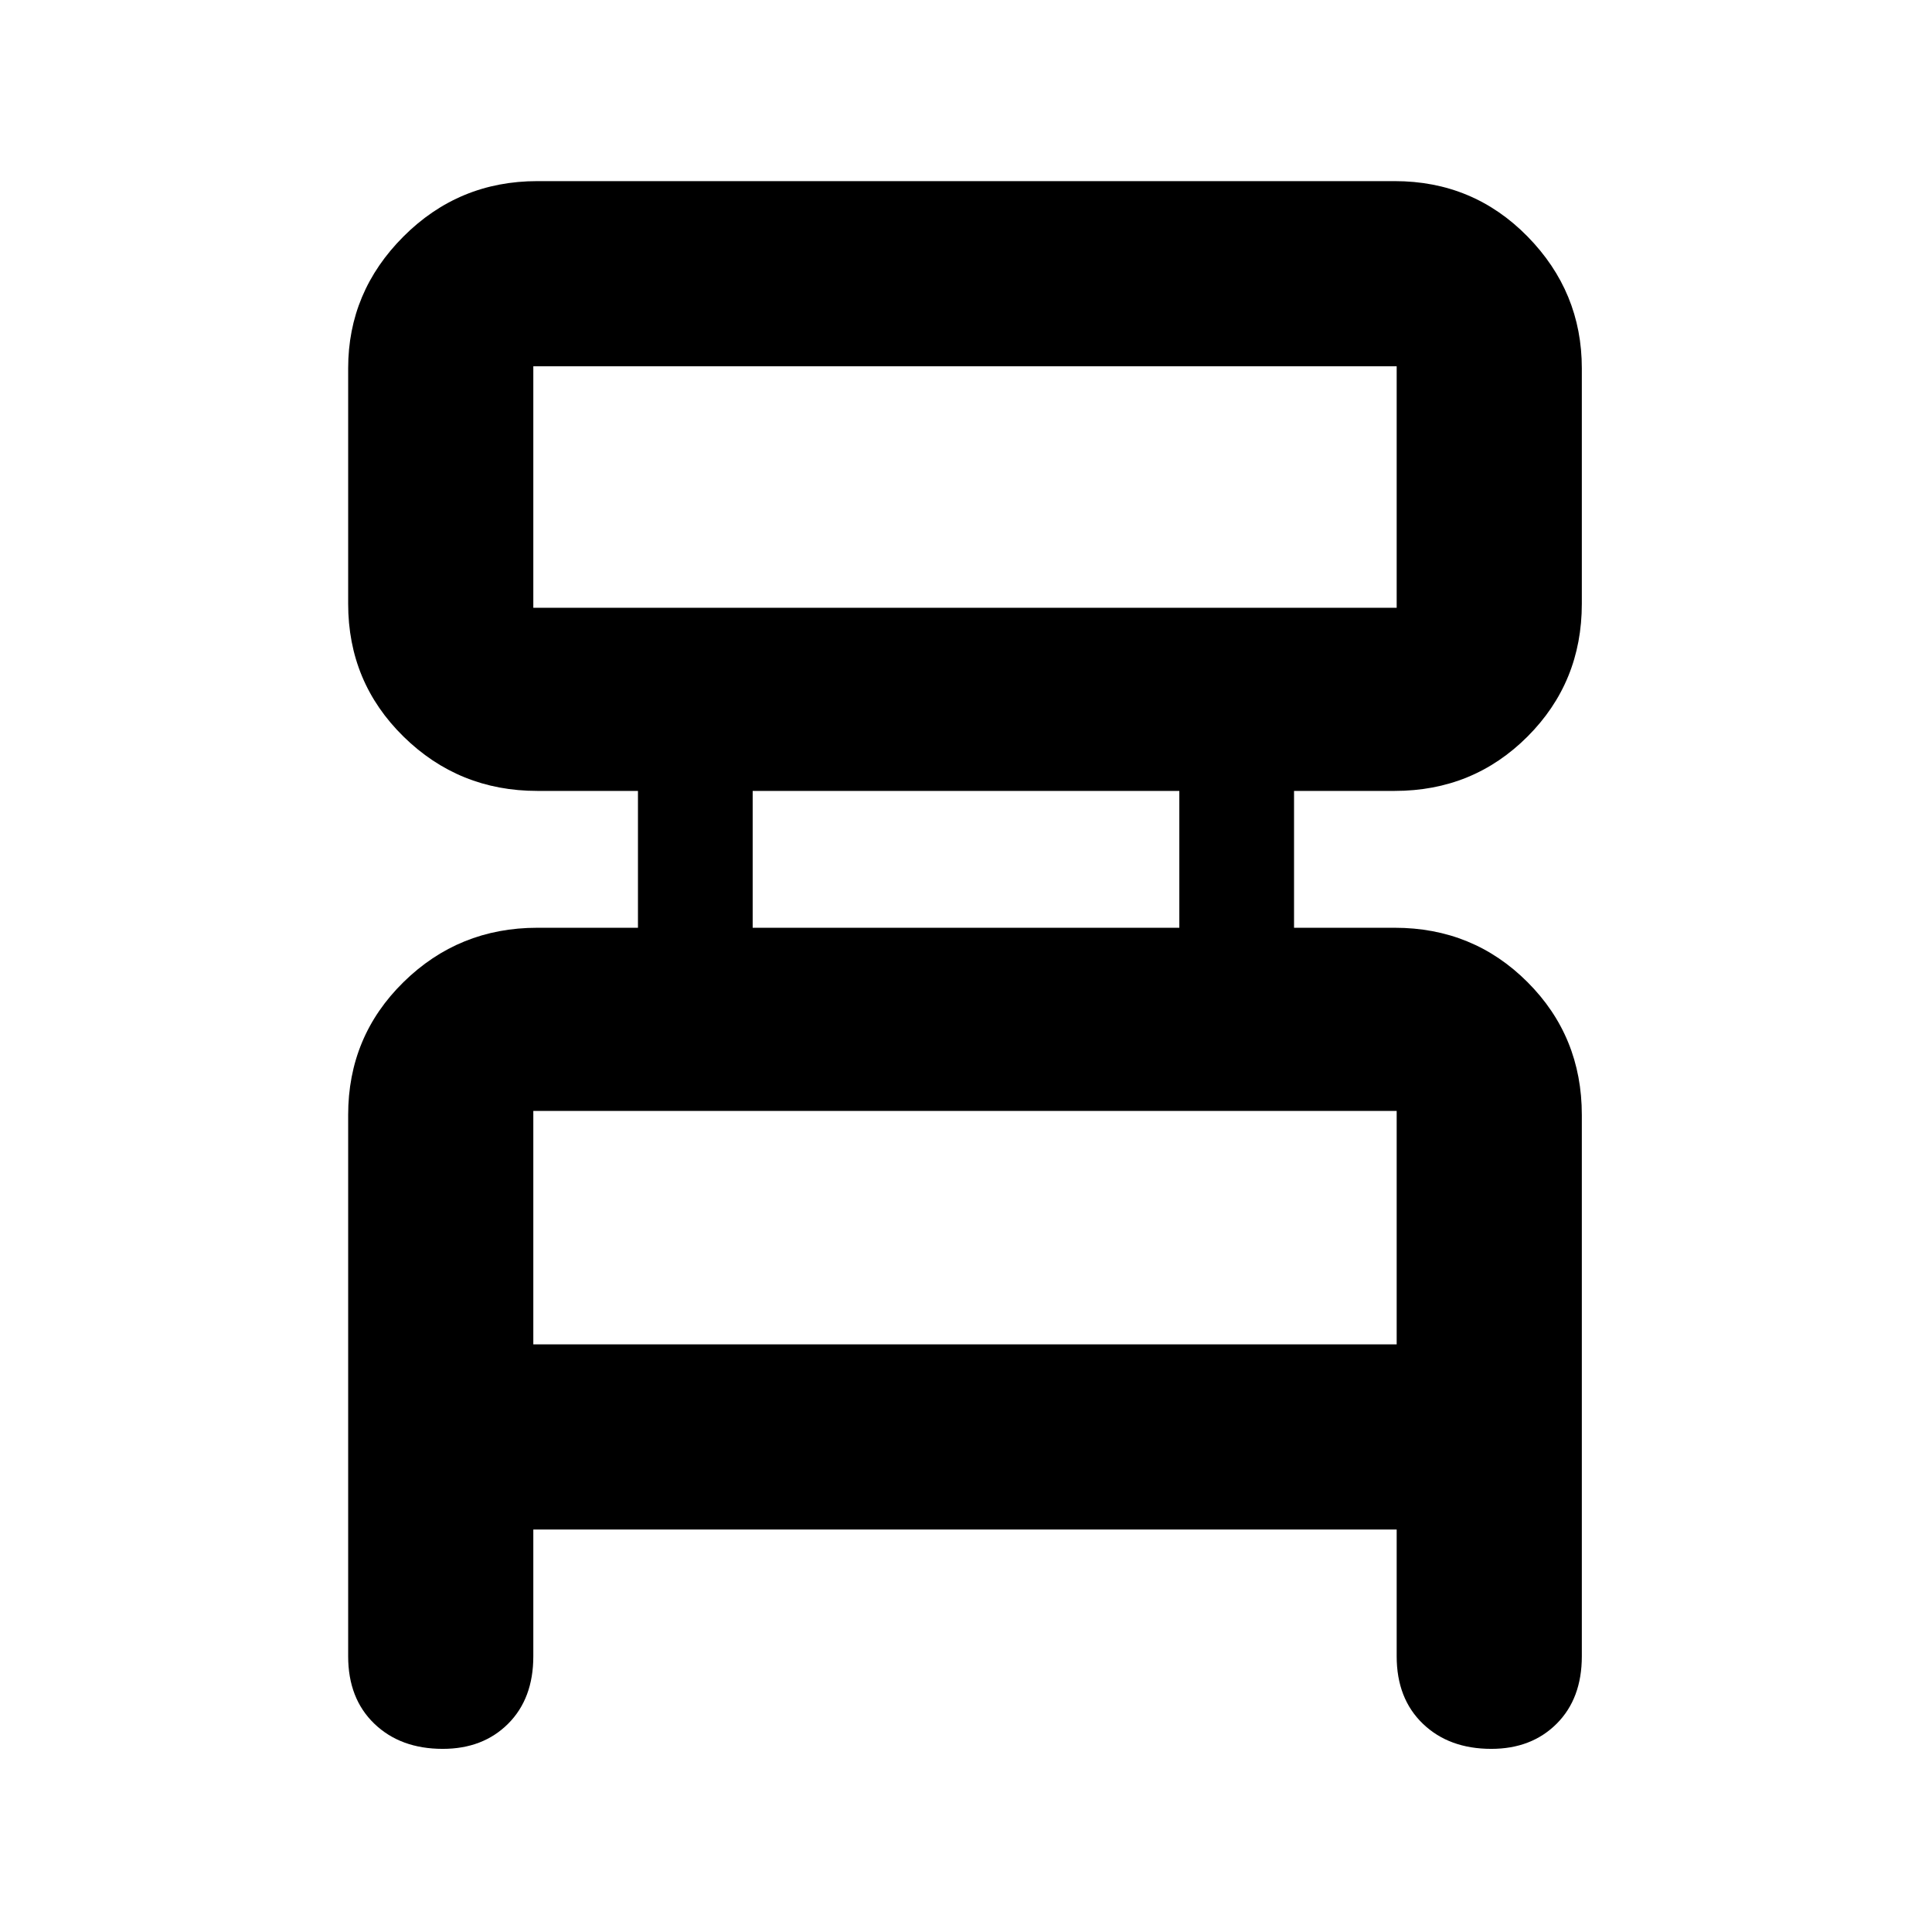 <svg xmlns="http://www.w3.org/2000/svg" height="48" width="48"><path d="M13.25 38V41.15Q13.25 42.2 12.625 42.825Q12 43.45 11 43.45Q9.95 43.45 9.3 42.825Q8.65 42.2 8.65 41.15V27.7Q8.65 25.75 10.025 24.4Q11.4 23.05 13.35 23.05H15.85V19.65H13.35Q11.4 19.65 10.025 18.3Q8.65 16.95 8.65 15V9.15Q8.65 7.25 10.025 5.875Q11.4 4.5 13.35 4.5H34.65Q36.6 4.5 37.95 5.875Q39.3 7.25 39.3 9.15V15Q39.3 16.95 37.95 18.3Q36.6 19.65 34.65 19.65H32.15V23.05H34.65Q36.6 23.05 37.95 24.4Q39.3 25.75 39.3 27.7V41.15Q39.3 42.2 38.675 42.825Q38.05 43.45 37.05 43.45Q36 43.45 35.35 42.825Q34.7 42.2 34.7 41.15V38ZM13.25 15.1H34.7Q34.7 15.1 34.7 15.1Q34.7 15.1 34.7 15.1V9.1Q34.7 9.1 34.7 9.1Q34.7 9.1 34.7 9.1H13.25Q13.25 9.1 13.25 9.1Q13.25 9.1 13.25 9.1V15.1Q13.25 15.1 13.25 15.1Q13.25 15.1 13.25 15.1ZM18.7 23.05H29.3V19.65H18.7ZM13.25 33.4H34.7V27.6Q34.7 27.6 34.7 27.6Q34.7 27.6 34.7 27.6H13.25Q13.25 27.6 13.25 27.6Q13.25 27.6 13.25 27.6ZM13.25 15.1Q13.25 15.1 13.25 15.1Q13.25 15.1 13.25 15.1V9.1Q13.25 9.1 13.25 9.1Q13.25 9.1 13.25 9.1Q13.25 9.1 13.25 9.1Q13.25 9.1 13.25 9.1V15.1Q13.25 15.1 13.25 15.1Q13.25 15.1 13.25 15.1ZM13.25 33.4V27.6Q13.25 27.6 13.25 27.6Q13.25 27.6 13.25 27.6Q13.25 27.6 13.25 27.6Q13.25 27.6 13.25 27.6V33.4Z"/></svg>